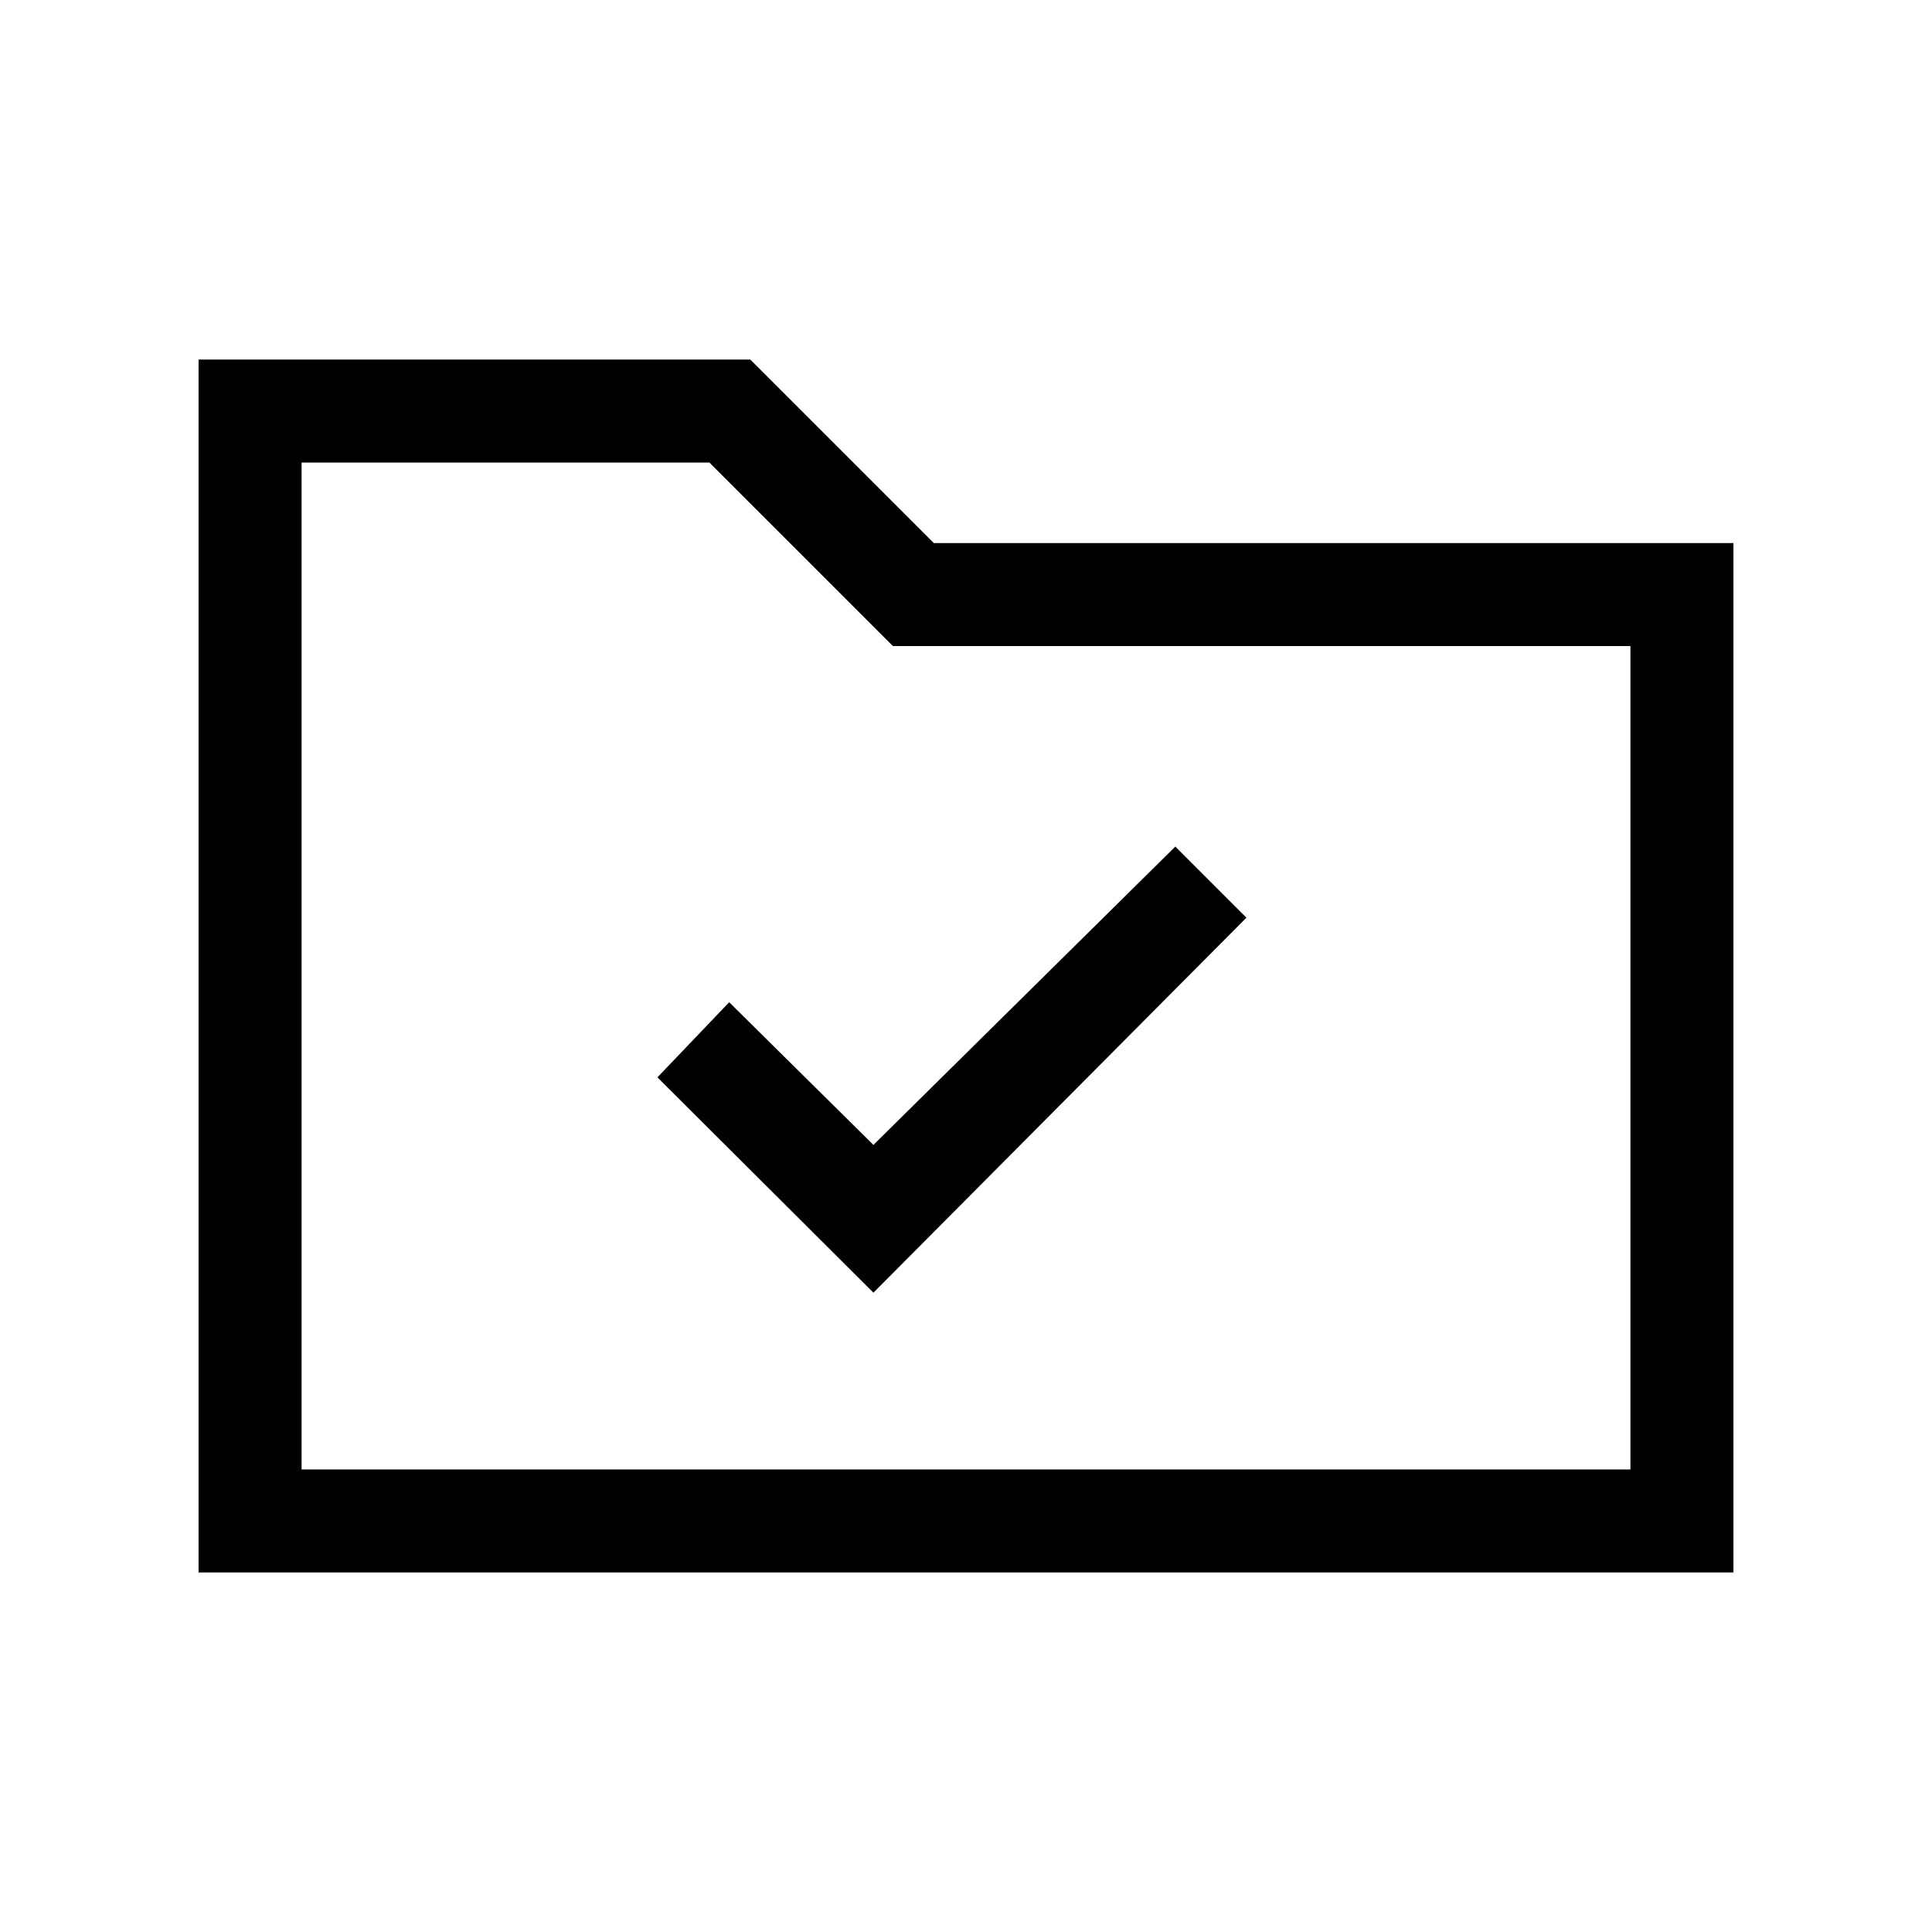 <svg xmlns="http://www.w3.org/2000/svg" height="40" viewBox="0 -960 960 960" width="40"><path d="M434-317.67 619.33-504 584-539.33 434-391.1 362.33-462l-35.66 37.33 107.33 107Zm-335.33 139v-602.66h274.15L464-690.15h397.33v511.48H98.67Zm51.18-51.18h660.3v-409.13H443.69l-91.18-91.17H149.85v500.3Zm0 0v-500.3 500.3Z"/></svg>